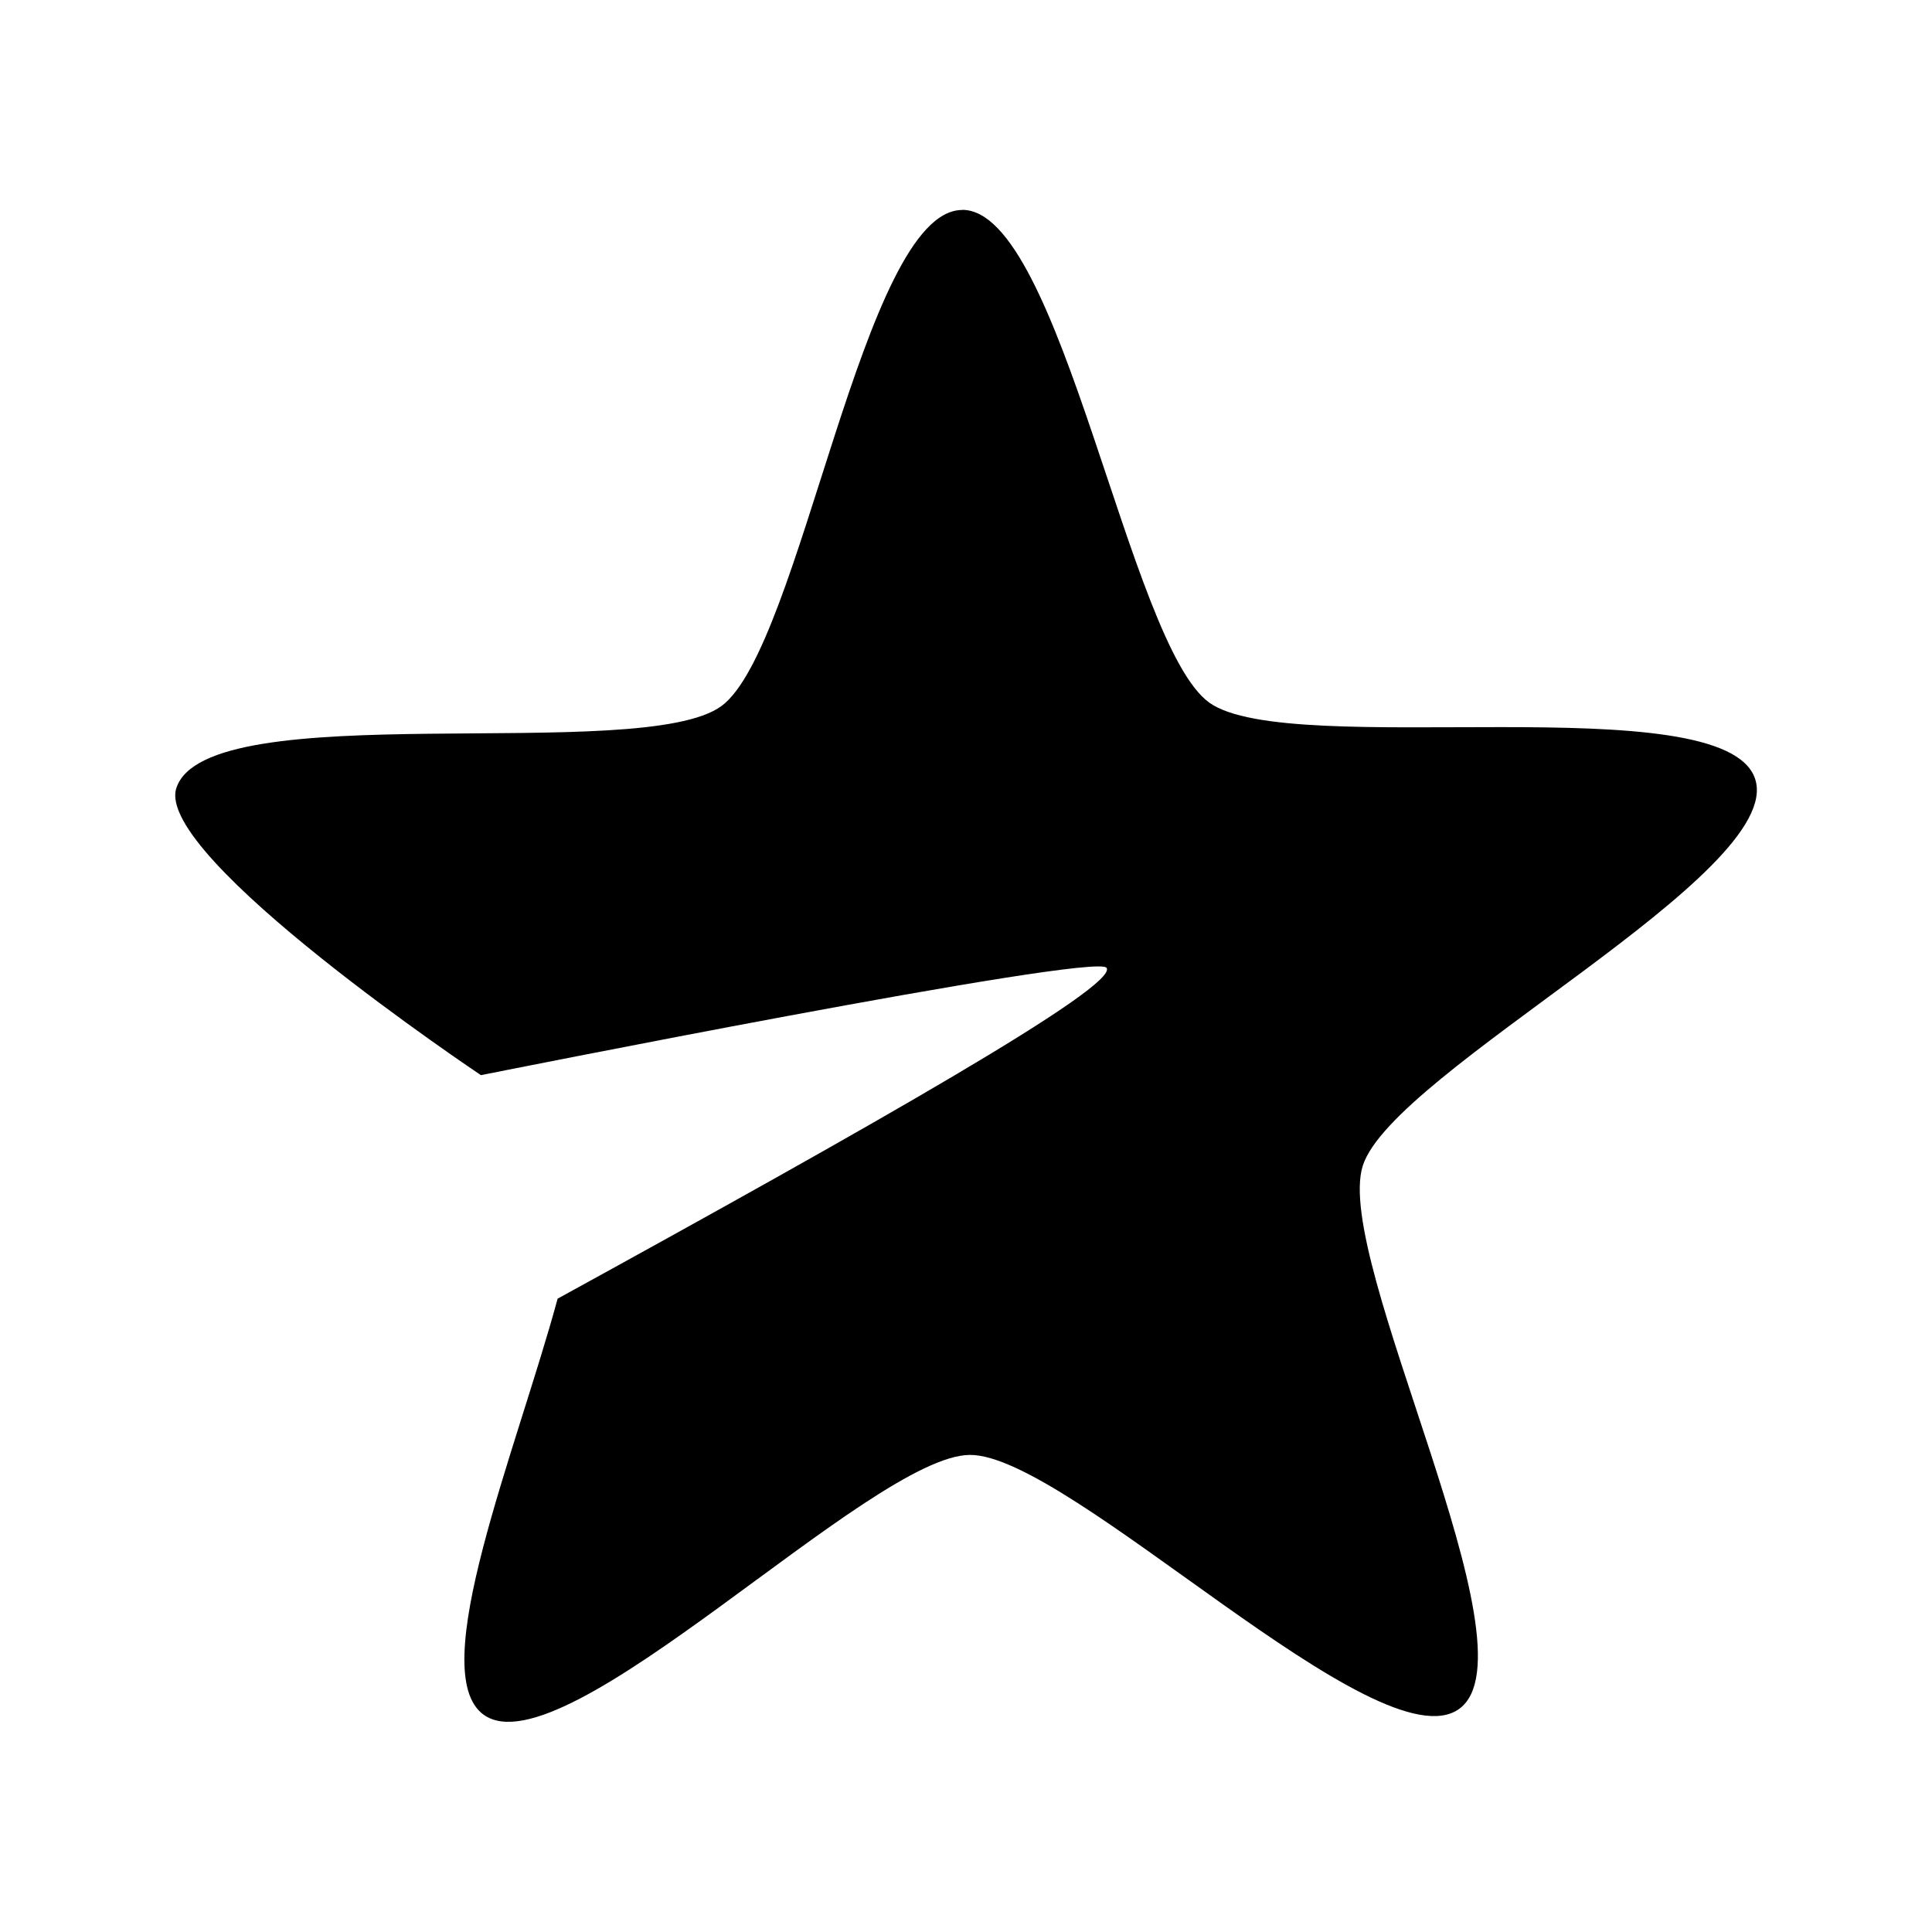 <?xml version="1.0" encoding="UTF-8" standalone="no"?>
<!-- Created with Inkscape (http://www.inkscape.org/) -->

<svg
   xmlns:dc="http://purl.org/dc/elements/1.1/"
   xmlns:cc="http://creativecommons.org/ns#"
   xmlns:rdf="http://www.w3.org/1999/02/22-rdf-syntax-ns#"
   xmlns:svg="http://www.w3.org/2000/svg"
   xmlns="http://www.w3.org/2000/svg"
   xmlns:sodipodi="http://sodipodi.sourceforge.net/DTD/sodipodi-0.dtd"
   xmlns:inkscape="http://www.inkscape.org/namespaces/inkscape"
   width="16"
   height="16"
   viewBox="0 0 16 16"
   version="1.1"
   id="svg8"
   sodipodi:docname="premium.svg"
   inkscape:version="0.92.5 (2060ec1f9f, 2020-04-08)">
  <defs
     id="defs2" />
  <sodipodi:namedview
     id="base"
     pagecolor="#ffffff"
     bordercolor="#666666"
     borderopacity="1.0"
     inkscape:pageopacity="0.0"
     inkscape:pageshadow="2"
     inkscape:zoom="8"
     inkscape:cx="-12.25"
     inkscape:cy="25.71235"
     inkscape:document-units="mm"
     inkscape:current-layer="svg8"
     showgrid="false"
     units="px"
     inkscape:window-width="1920"
     inkscape:window-height="1053"
     inkscape:window-x="0"
     inkscape:window-y="27"
     inkscape:window-maximized="1" />
  <g
     inkscape:label="Layer 1"
     inkscape:groupmode="layer"
     id="layer1"
     transform="translate(0,-292.767)"
     style="display:inline">
    <path
       style="opacity:1;vector-effect:none;fill-opacity:1;fill-rule:nonzero;stroke:none;stroke-width:1.579;stroke-linecap:round;stroke-linejoin:round;stroke-miterlimit:4;stroke-dasharray:none;stroke-dashoffset:0;stroke-opacity:1"
       d="m 7.967,294.506 c -0.822,0.005 -1.331,3.621 -1.992,4.108 -0.662,0.487 -4.266,-0.102 -4.515,0.681 -0.181,0.569 2.523,2.376 2.523,2.376 0,0 5.09,-1.019 5.181,-0.889 0.105,0.15 -1.96,1.32 -4.546,2.74 -0.343,1.263 -1.102,3.095 -0.612,3.446 0.668,0.479 3.205,-2.148 4.026,-2.152 0.822,-0.005 3.392,2.589 4.054,2.102 0.662,-0.487 -1.049,-3.714 -0.8,-4.497 0.249,-0.783 3.508,-2.424 3.249,-3.204 -0.259,-0.78 -3.852,-0.152 -4.52,-0.631 -0.668,-0.479 -1.226,-4.086 -2.047,-4.081 z"
       id="path895"
       inkscape:connector-curvature="0"
       sodipodi:nodetypes="ccccscccccccc" />
  </g>
</svg>
